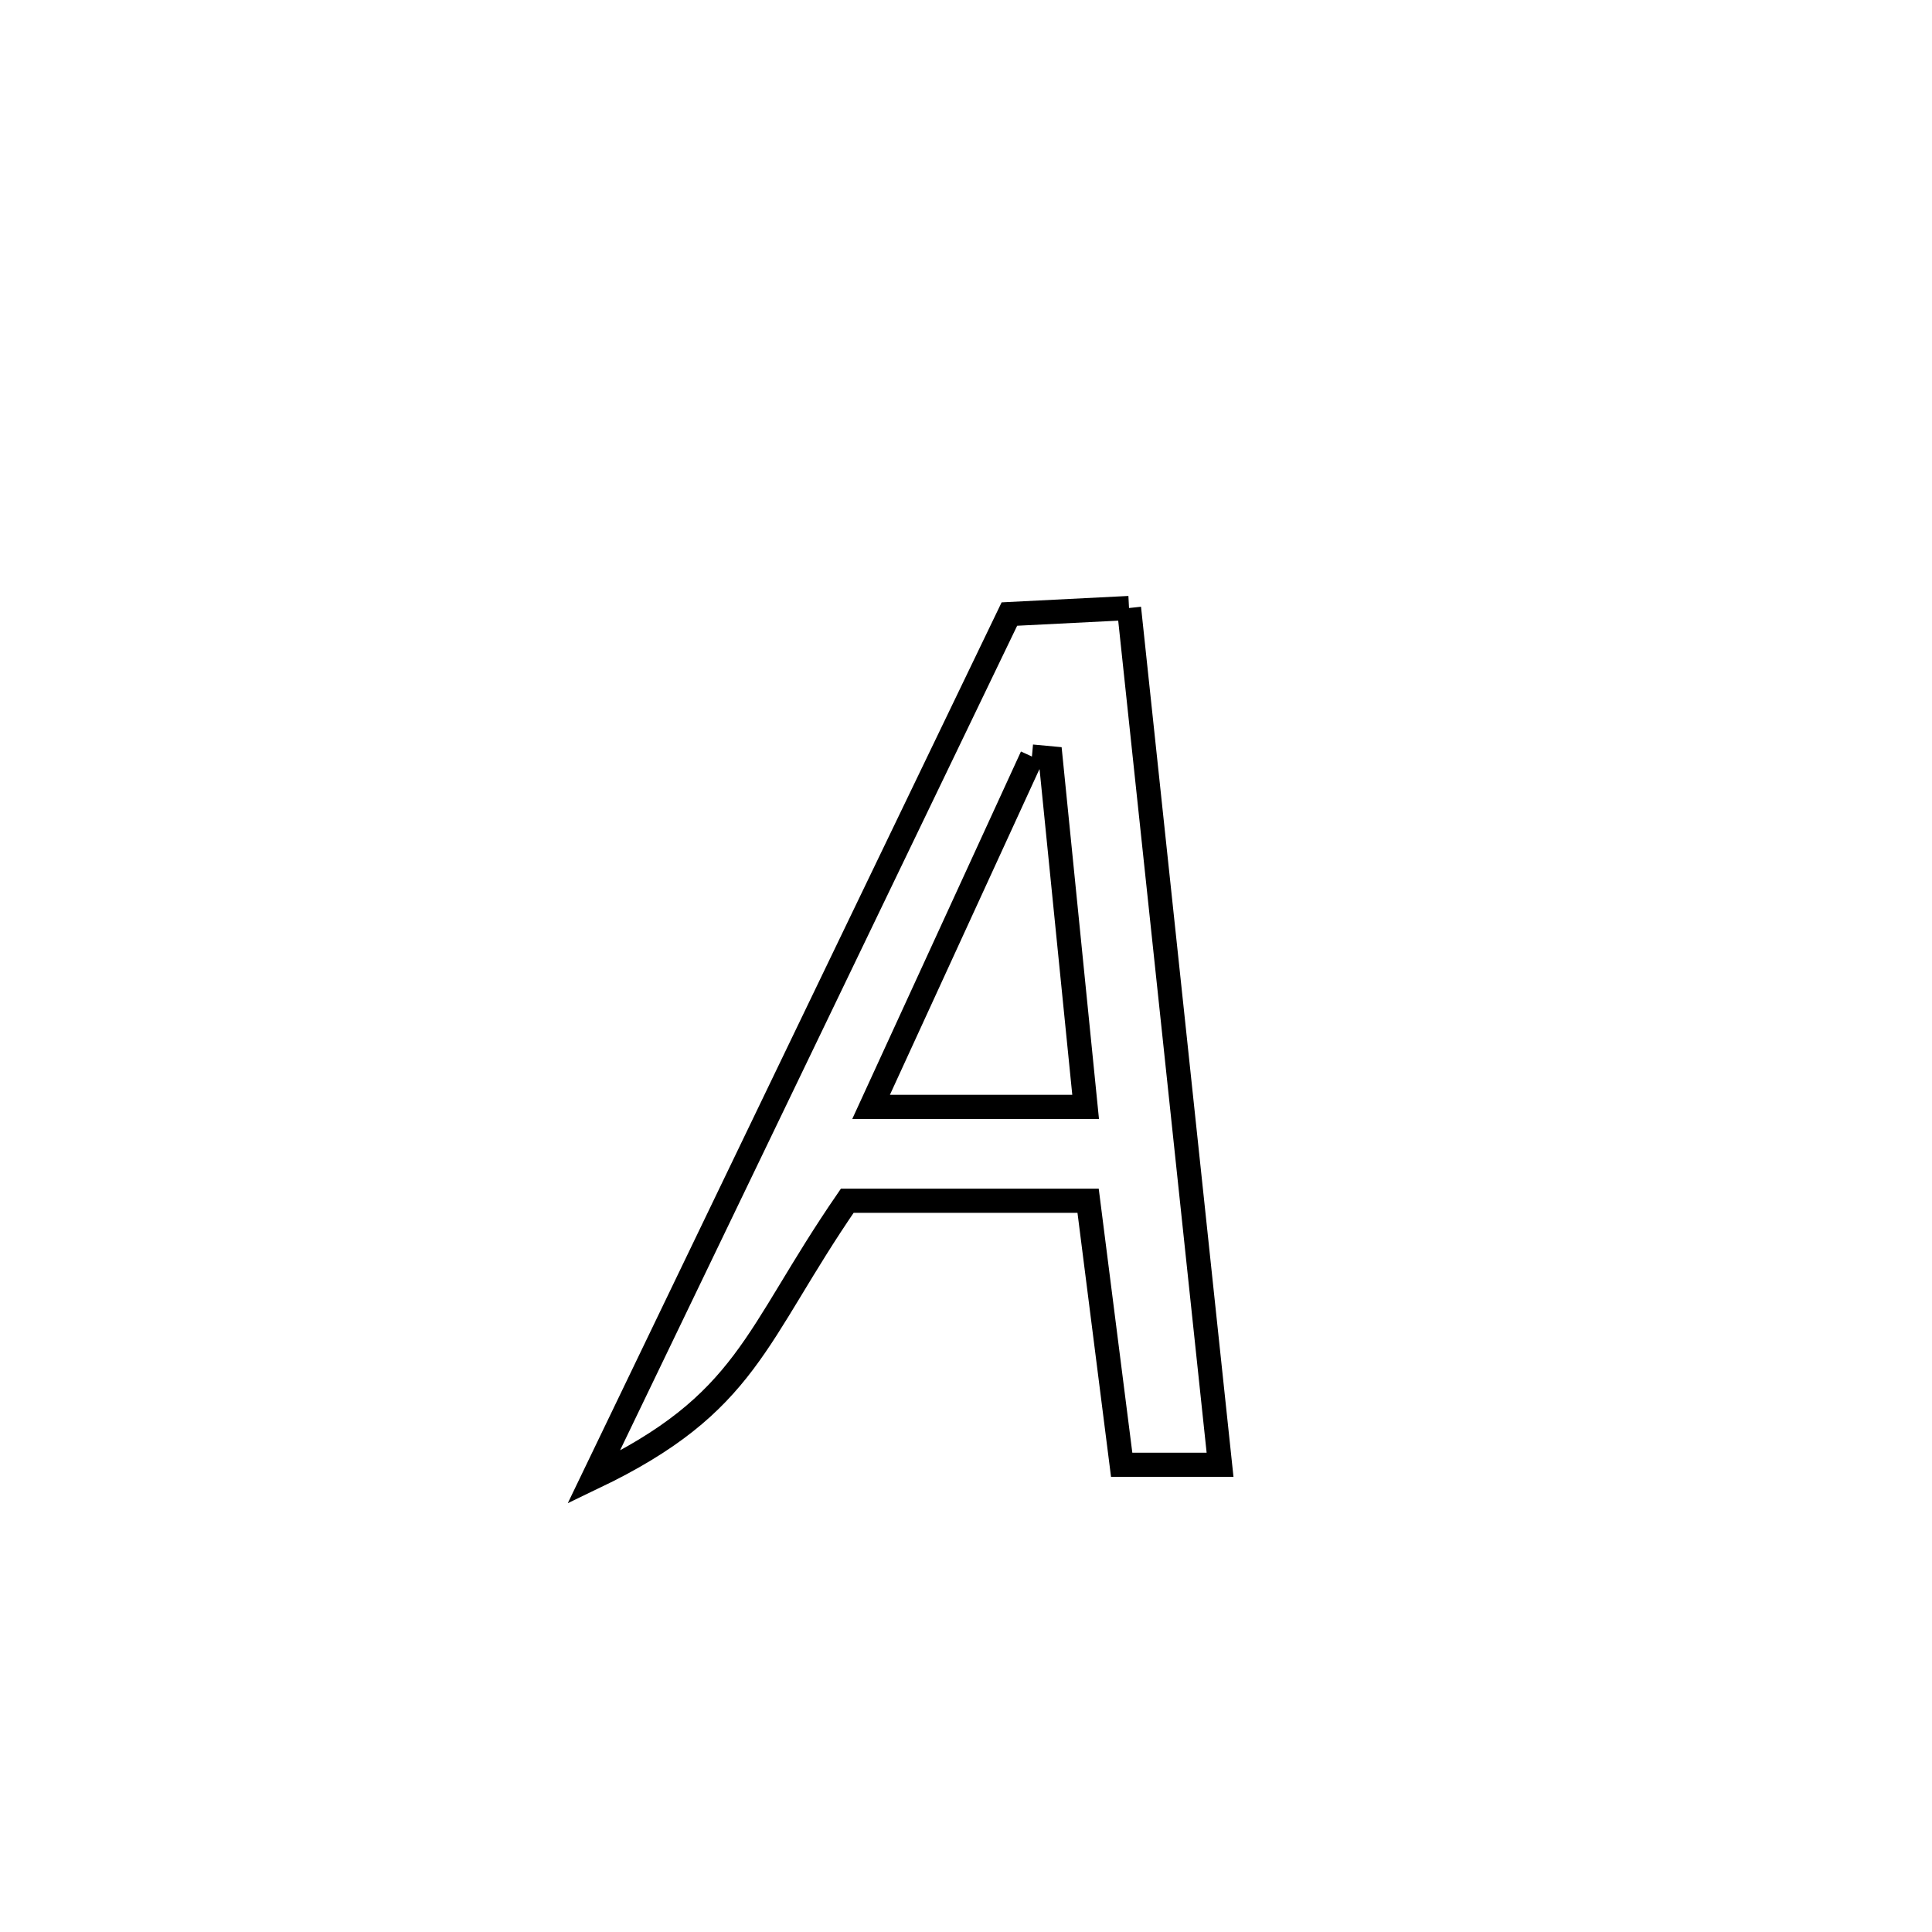 <svg xmlns="http://www.w3.org/2000/svg" viewBox="0.0 0.0 24.0 24.0" height="200px" width="200px"><path fill="none" stroke="black" stroke-width=".3" stroke-opacity="1.0"  filling="0" d="M14.025 7.553 L14.025 7.553 C14.213 9.327 14.402 11.101 14.591 12.874 C14.779 14.648 14.968 16.422 15.156 18.196 L15.156 18.196 C14.749 18.196 14.342 18.196 13.934 18.196 L13.934 18.196 C13.917 18.061 13.527 14.993 13.517 14.916 L13.517 14.916 C12.52 14.916 11.522 14.916 10.525 14.916 L10.525 14.916 C9.361 16.608 9.298 17.431 7.374 18.353 L7.374 18.353 C8.235 16.566 9.095 14.778 9.956 12.991 C10.817 11.203 11.678 9.416 12.539 7.628 L12.539 7.628 C13.034 7.603 13.529 7.578 14.025 7.553 L14.025 7.553"></path>
<path fill="none" stroke="black" stroke-width=".3" stroke-opacity="1.0"  filling="0" d="M12.819 9.398 L12.819 9.398 C12.897 9.405 12.974 9.413 13.051 9.42 L13.051 9.42 C13.196 10.863 13.341 12.307 13.486 13.75 L13.486 13.75 C13.339 13.75 10.901 13.75 10.821 13.75 L10.821 13.75 C11.487 12.299 12.153 10.848 12.819 9.398 L12.819 9.398"></path></svg>